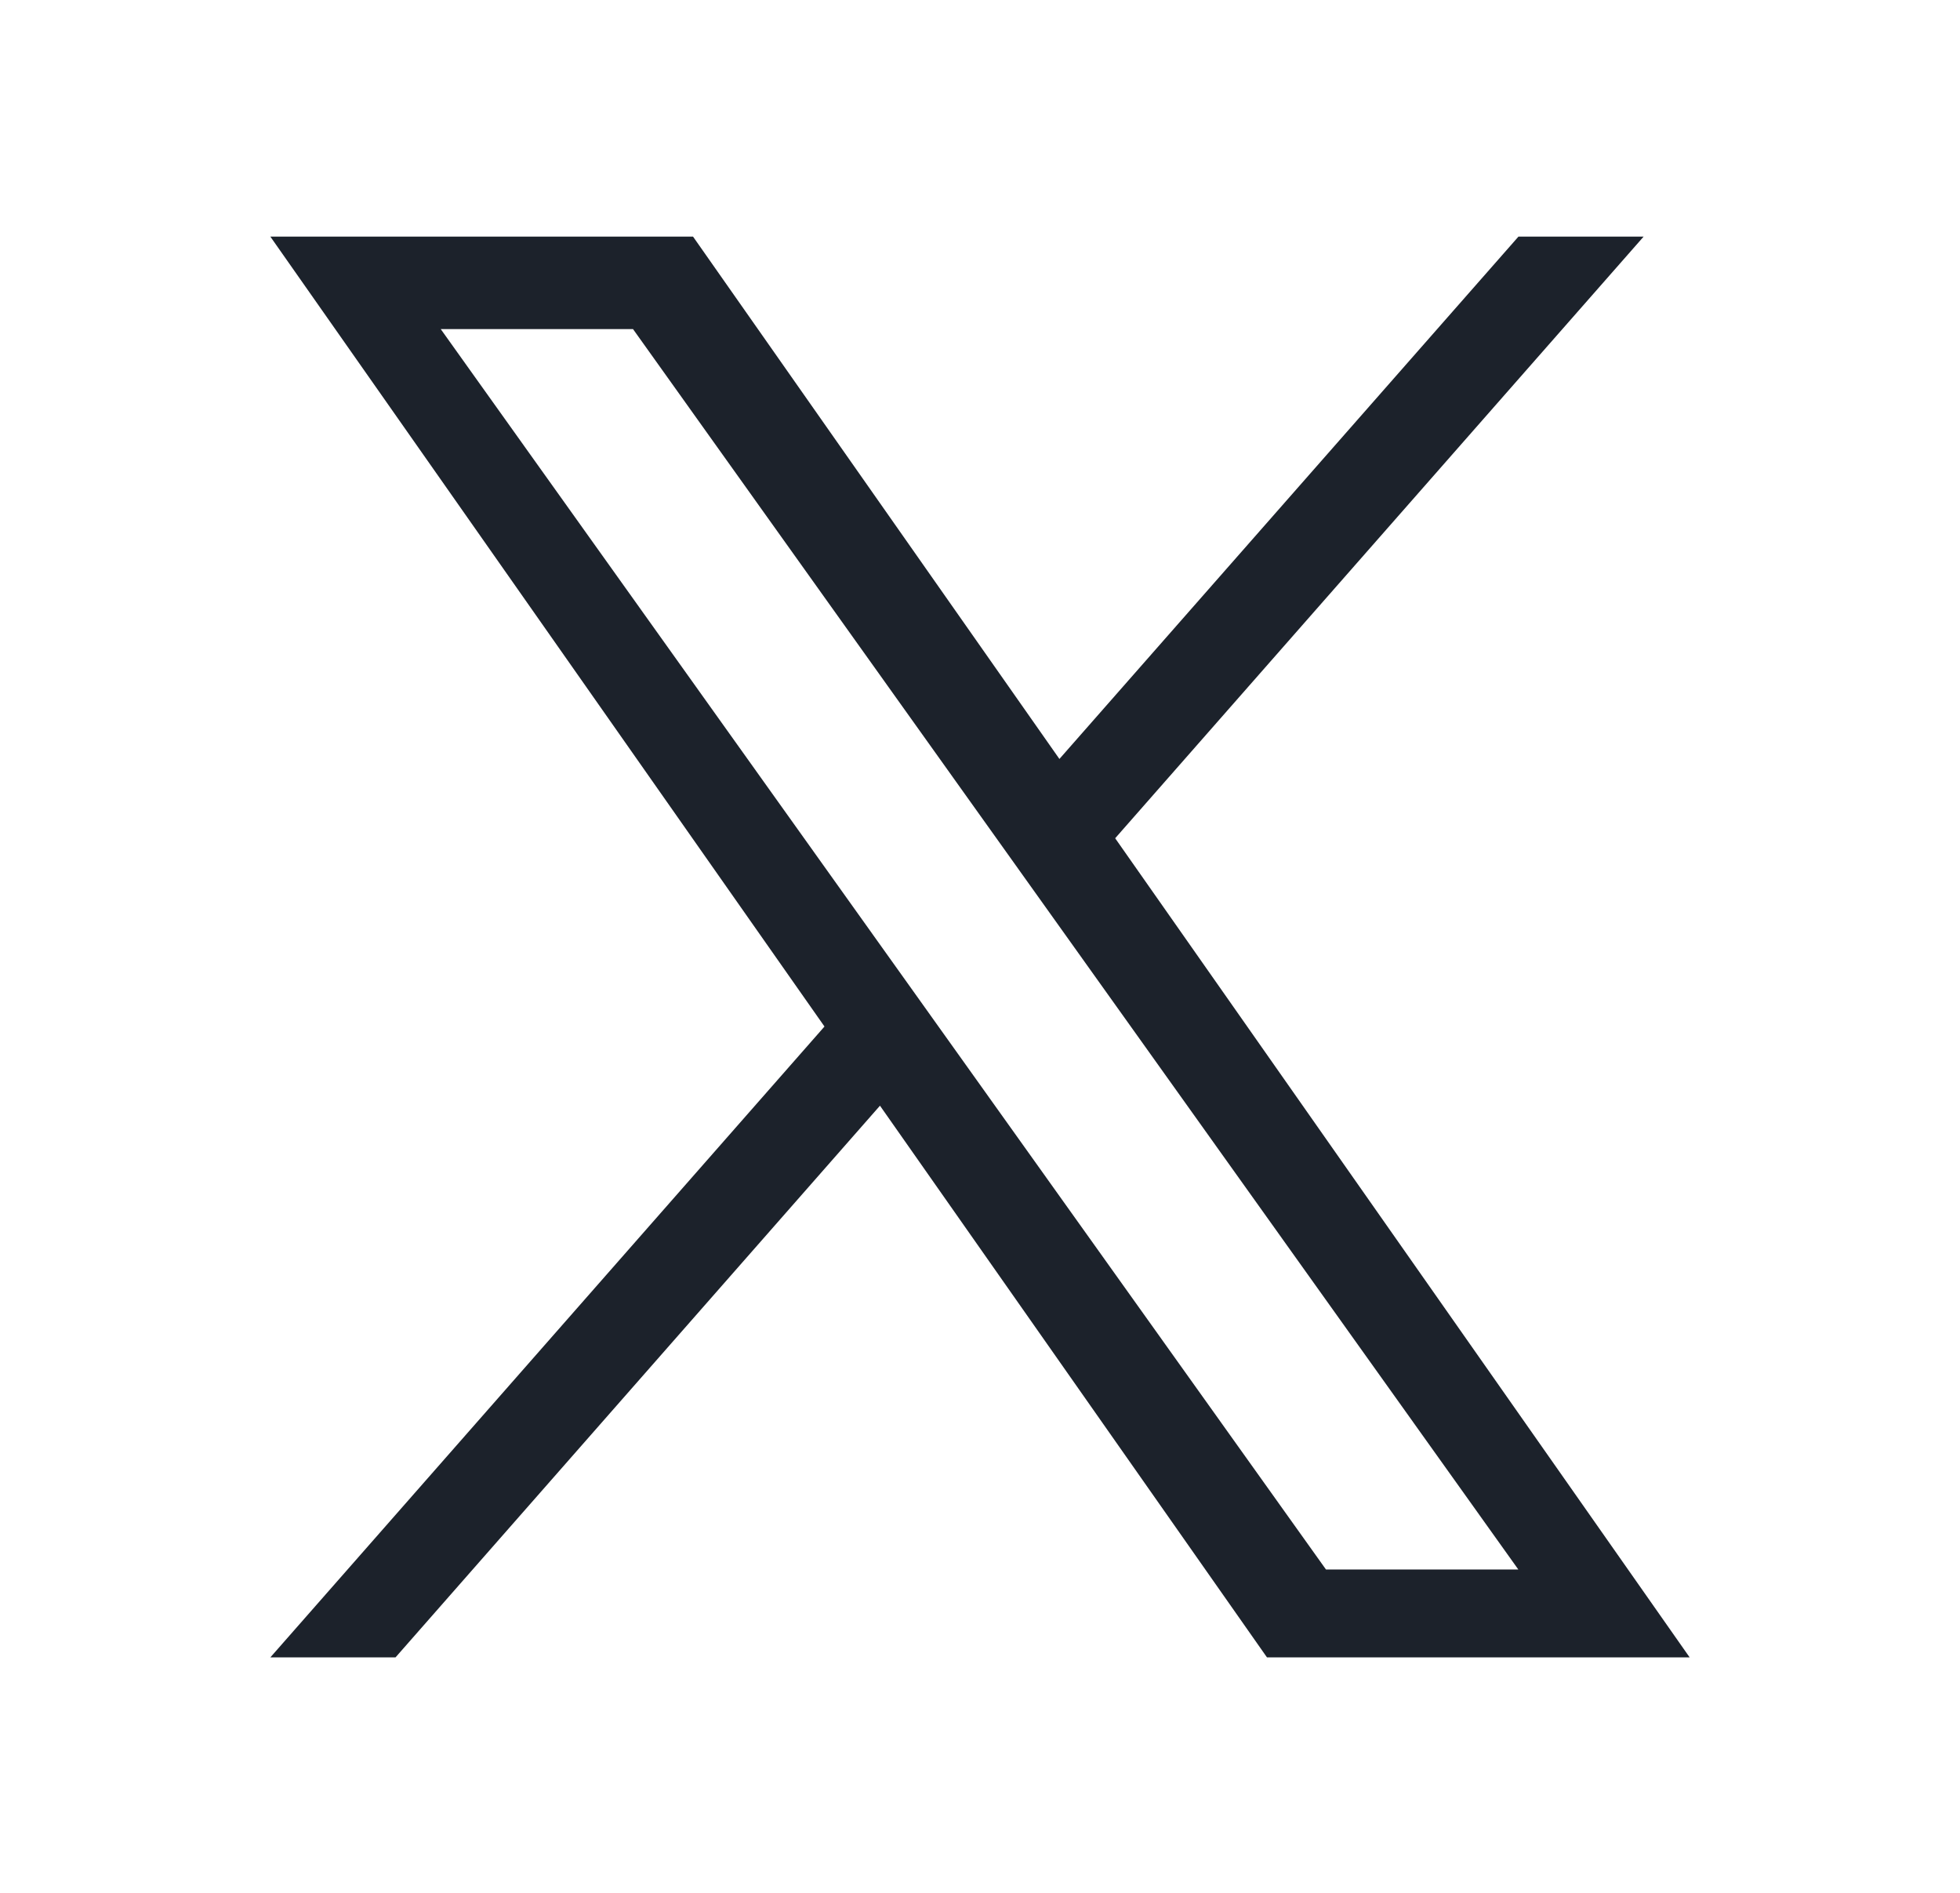 <svg width="29" height="28" viewBox="0 0 29 28" fill="none" xmlns="http://www.w3.org/2000/svg">
<g id="Brand logo / X ">
<path id="Vector" d="M16.5 12.4L24.319 3.5H22.467L15.675 11.227L10.254 3.5H4L12.199 15.185L4 24.517H5.852L13.02 16.356L18.746 24.517H25M6.521 4.868H9.366L22.465 23.217H19.619" fill="#1C222B"/>
</g>
</svg>
